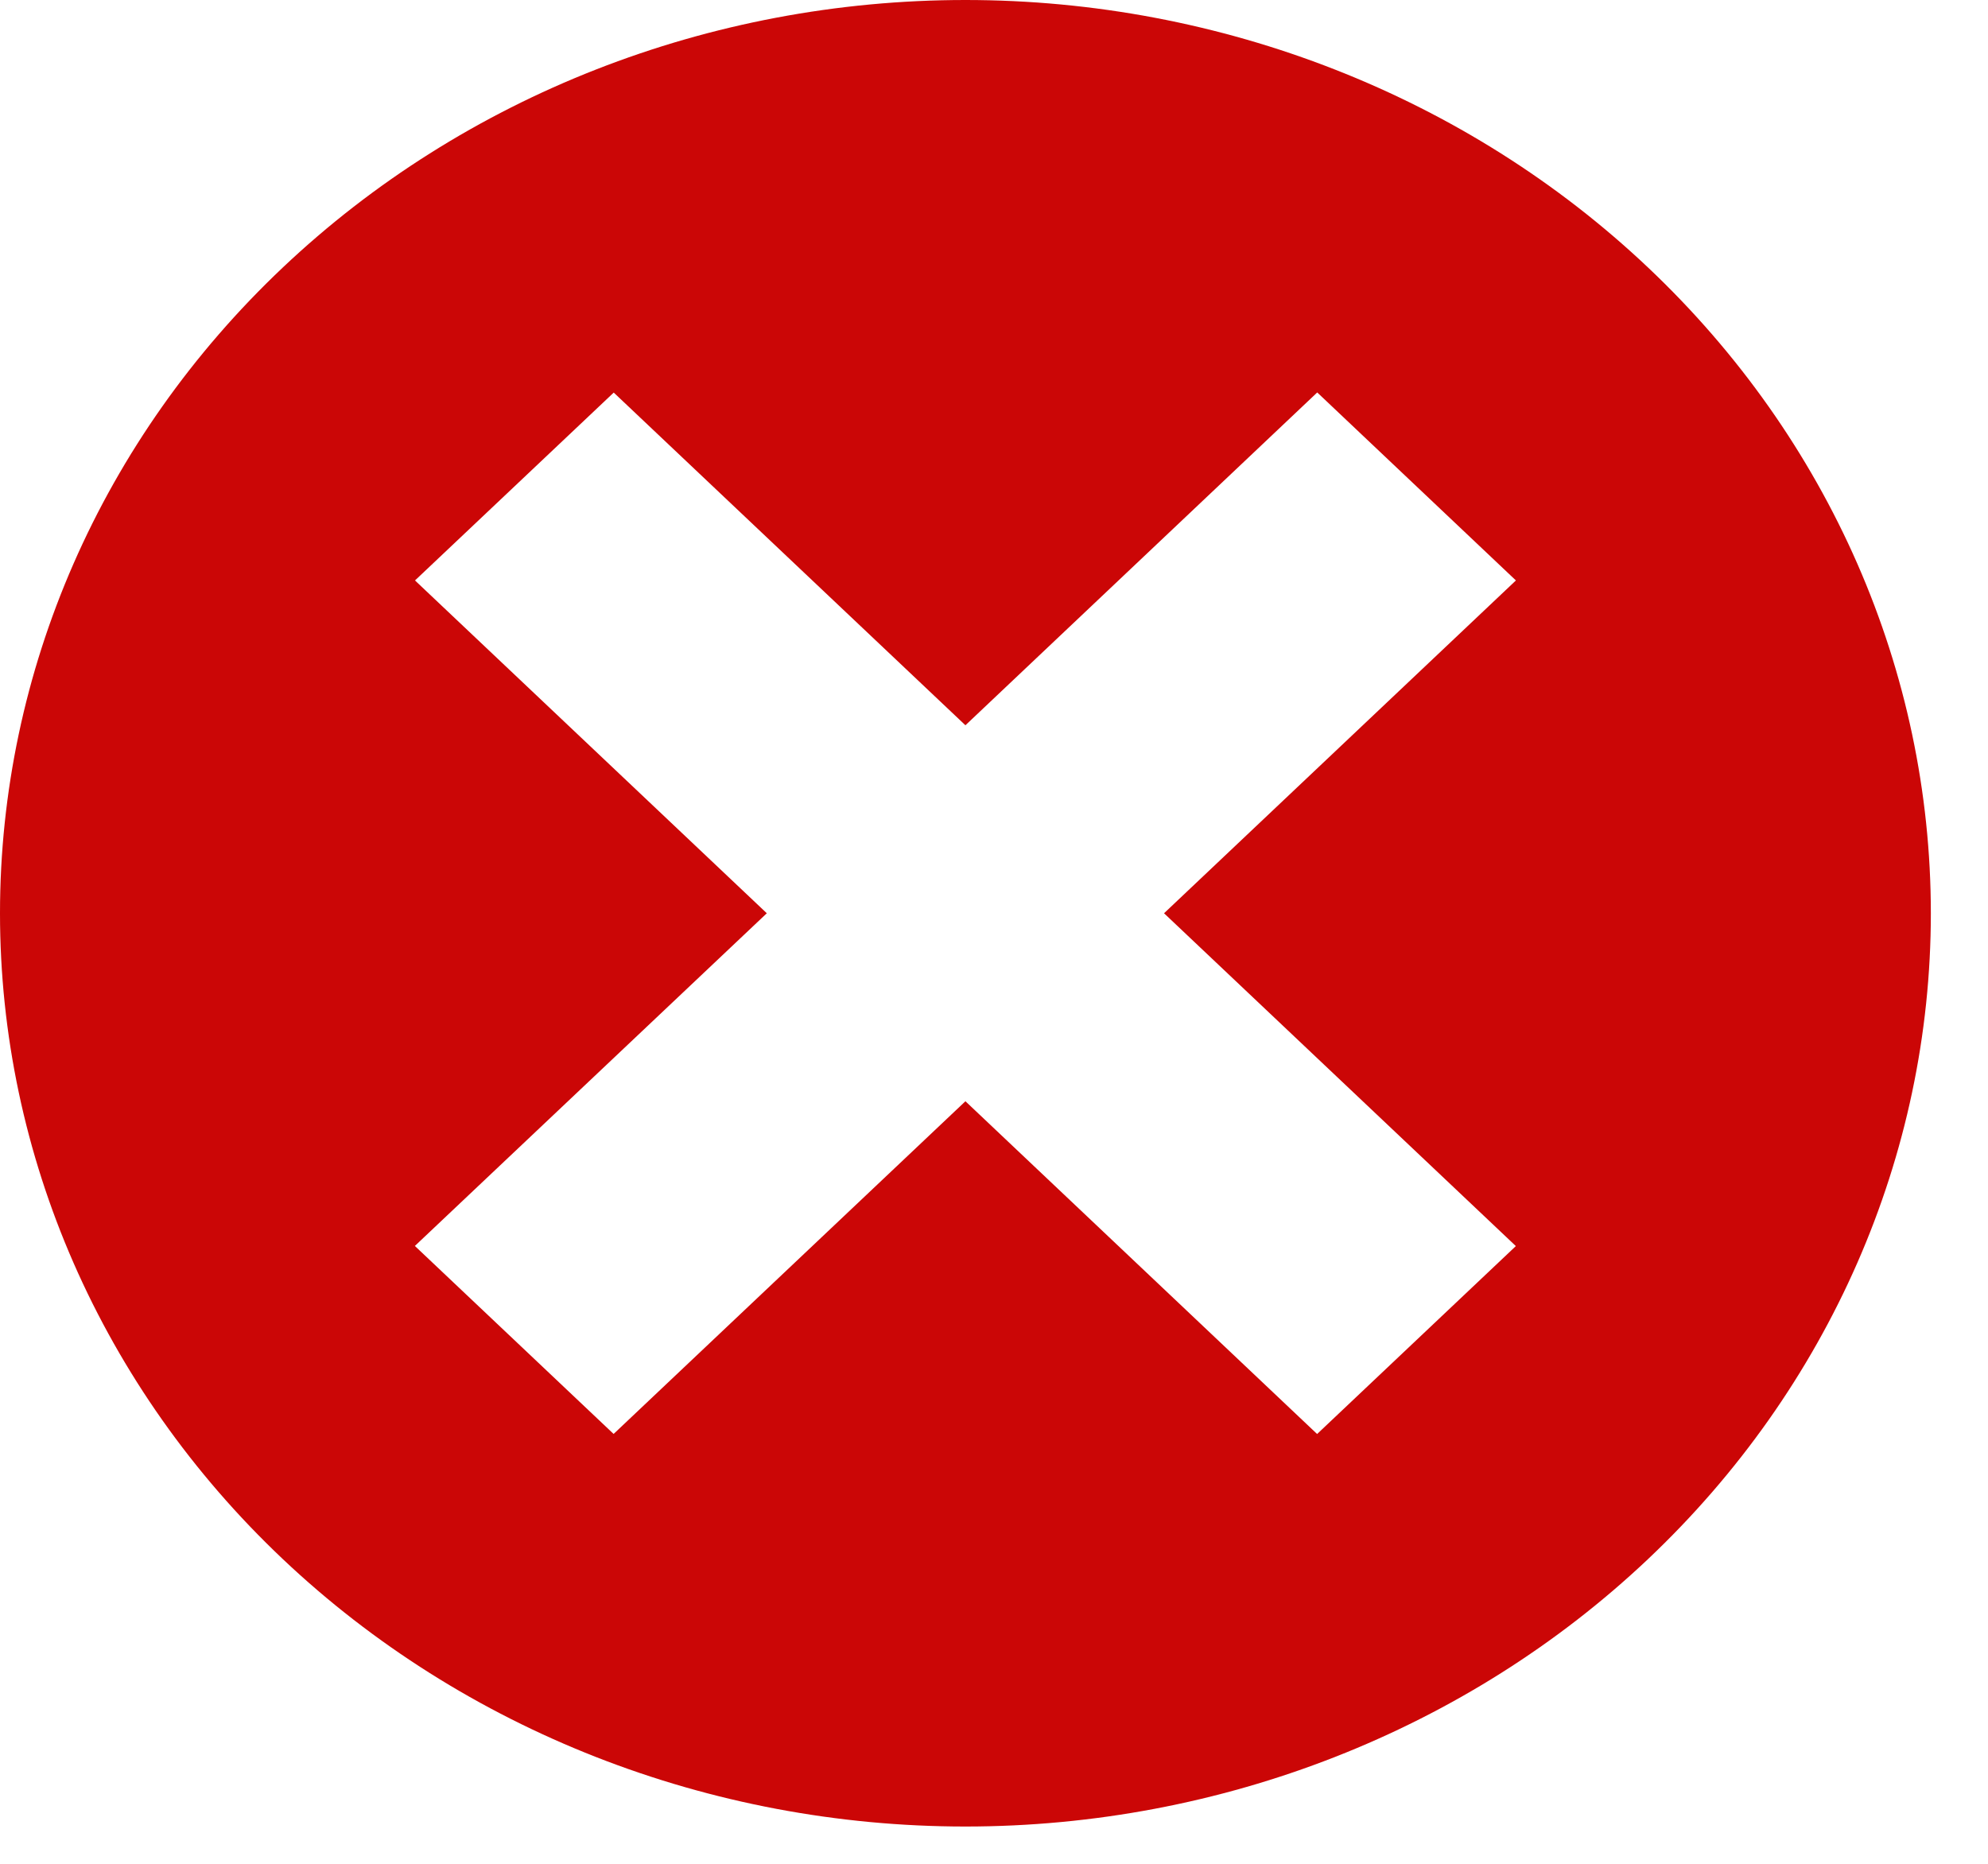 <svg width="32" height="30" viewBox="0 0 32 30" fill="none" xmlns="http://www.w3.org/2000/svg">
<path d="M15.54 0C11.418 0 7.466 1.549 4.552 4.306C1.637 7.062 0 10.801 0 14.7C0 18.599 1.637 22.338 4.552 25.095C7.466 27.851 11.418 29.4 15.54 29.4C19.662 29.4 23.614 27.851 26.528 25.095C29.443 22.338 31.08 18.599 31.08 14.7C31.08 10.801 29.443 7.062 26.528 4.306C23.614 1.549 19.662 0 15.54 0ZM24.4 20.057L21.201 23.082L15.54 17.726L9.877 23.081L6.678 20.055L12.343 14.7L6.68 9.343L9.879 6.319L15.54 11.674L21.203 6.317L24.401 9.343L18.737 14.7L24.4 20.057Z" fill="#CB0606"/>
</svg>
